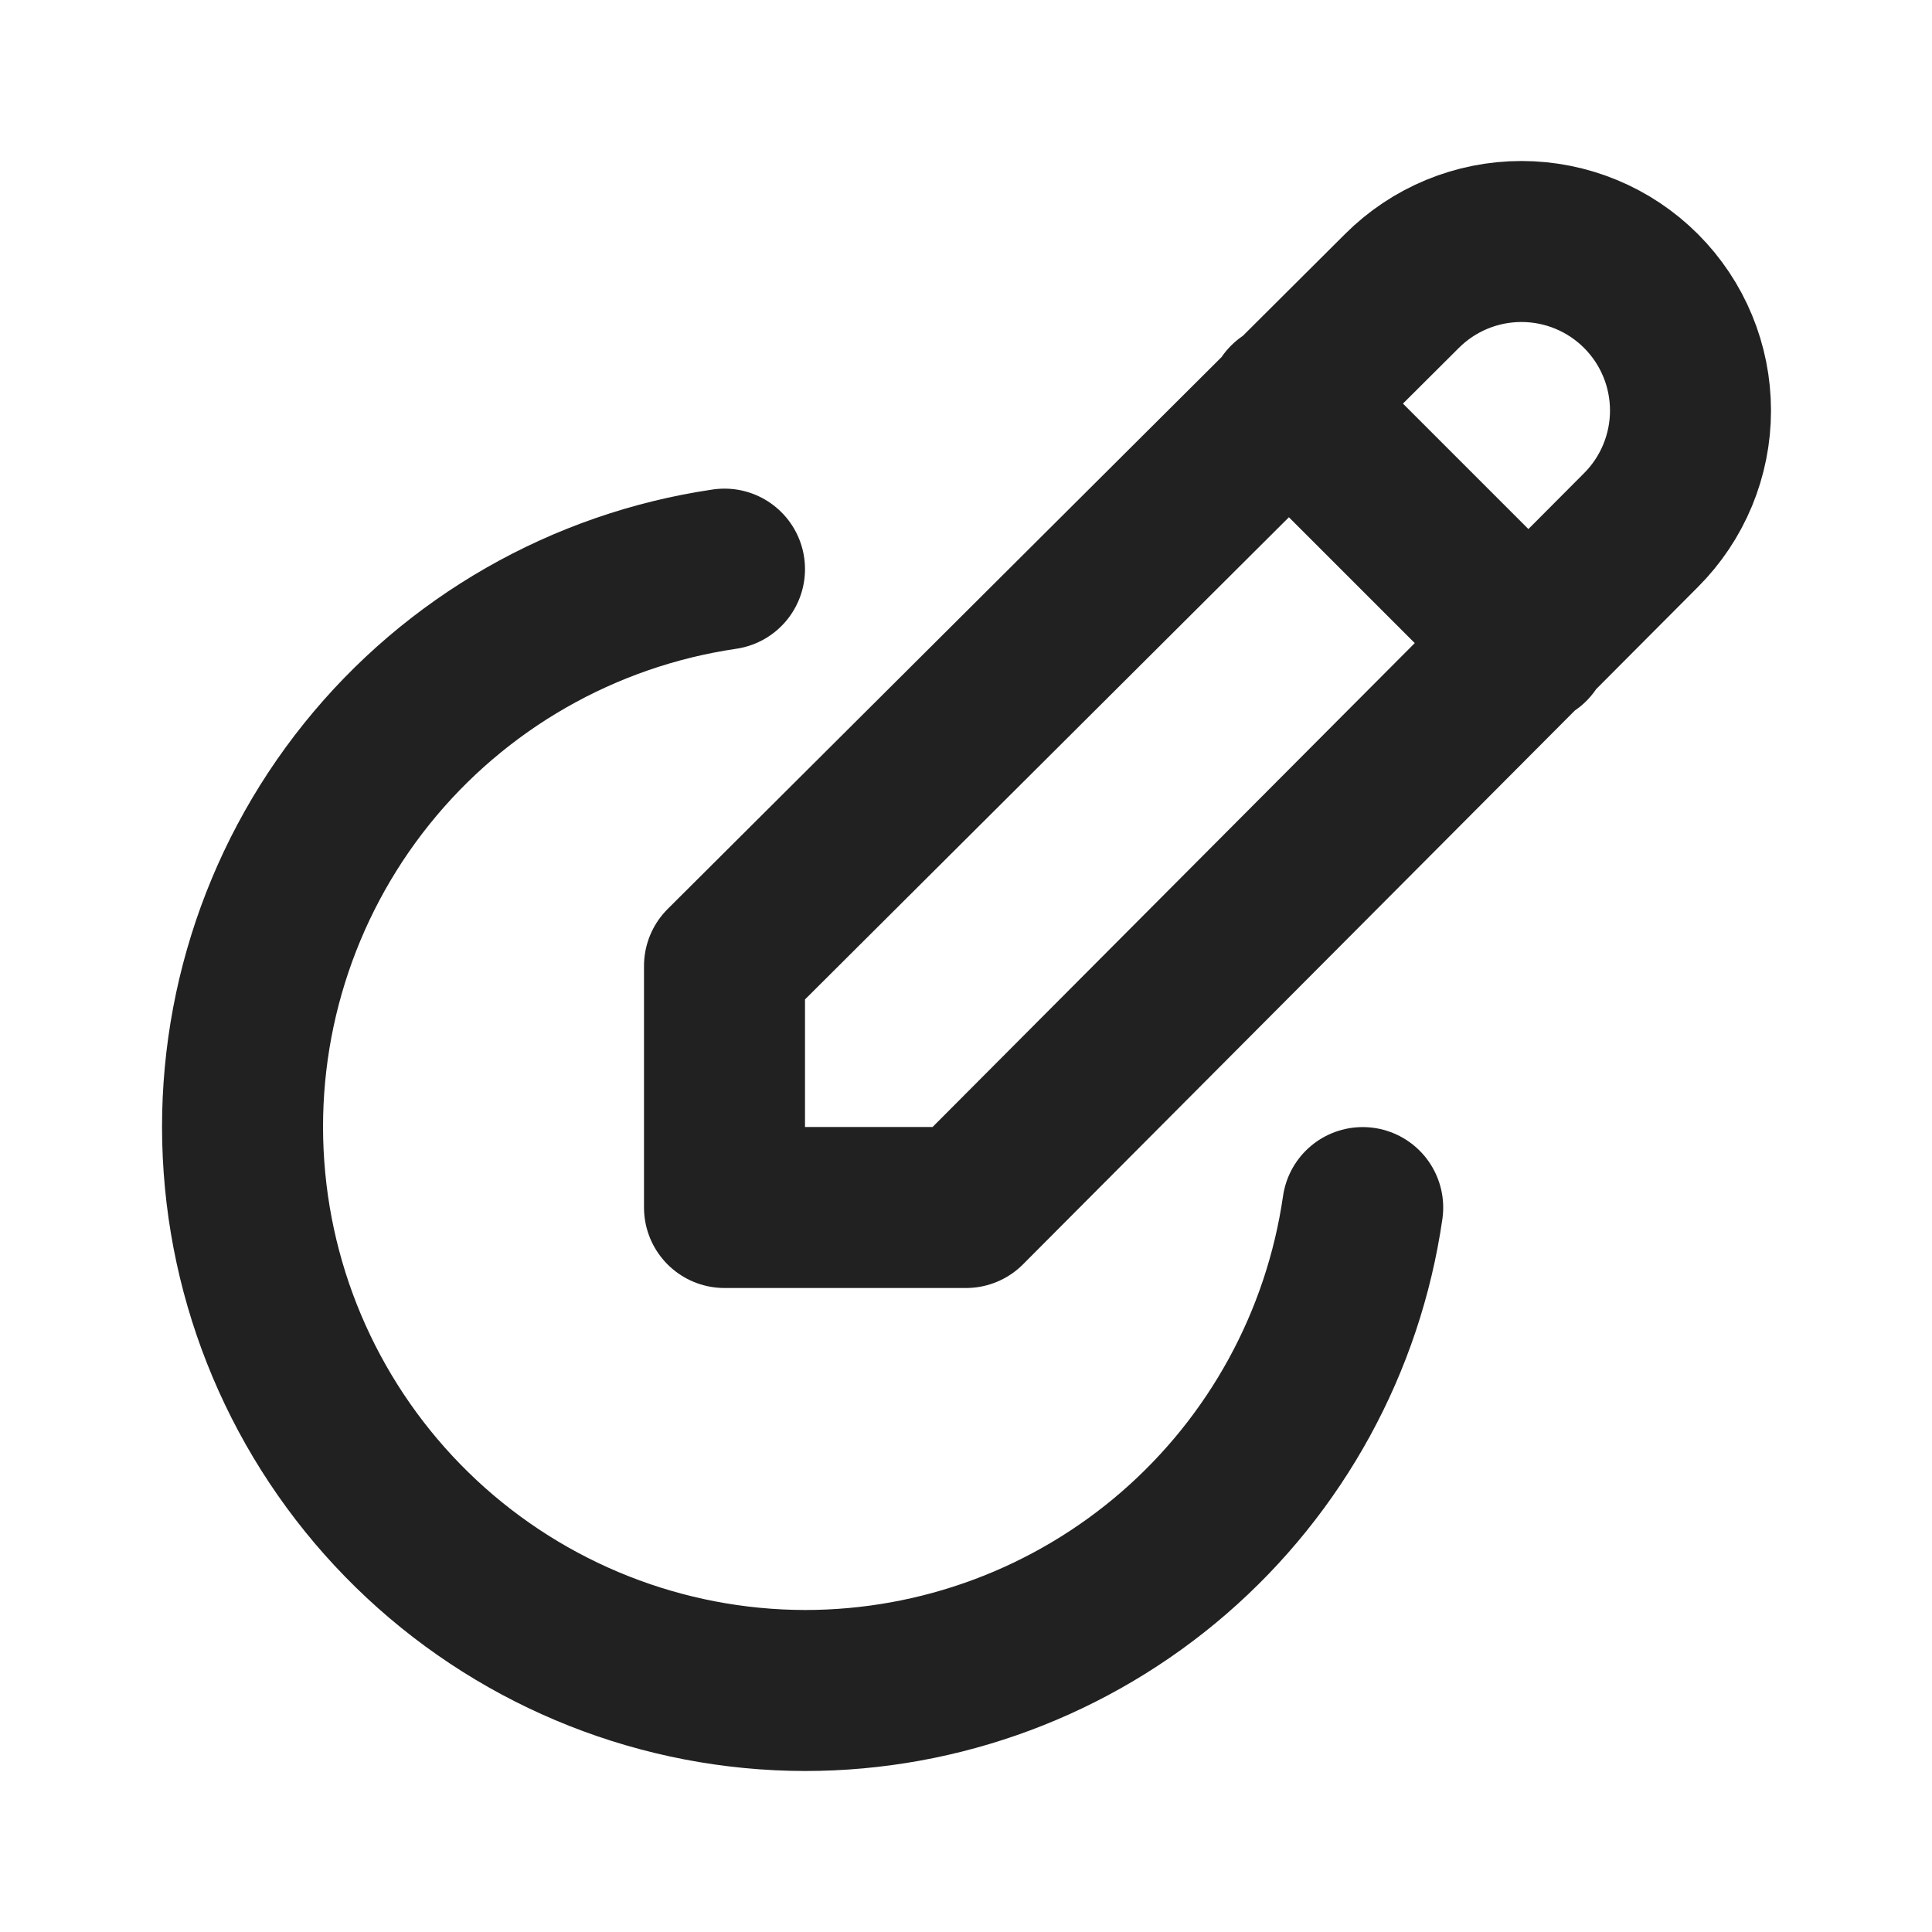 <svg width="24" height="24" viewBox="0 0 24 24" fill="none" xmlns="http://www.w3.org/2000/svg">
<path d="M16 5L19 8M12 15L20.385 6.585C20.779 6.191 21 5.657 21 5.1C21 4.543 20.779 4.009 20.385 3.615C19.991 3.221 19.457 3 18.9 3C18.343 3 17.809 3.221 17.415 3.615L9 12V15H12Z" stroke="#212121" stroke-width="2" stroke-linecap="round" stroke-linejoin="round"/>
<path d="M9 7.07C7.251 7.327 5.663 8.235 4.556 9.613C3.449 10.991 2.904 12.737 3.031 14.5C3.157 16.263 3.946 17.913 5.239 19.119C6.531 20.324 8.232 20.997 10 21C11.683 21 13.309 20.394 14.582 19.292C15.854 18.19 16.687 16.667 16.928 15.001" stroke="#212121" stroke-width="2" stroke-linecap="round" stroke-linejoin="round"/>
</svg>
